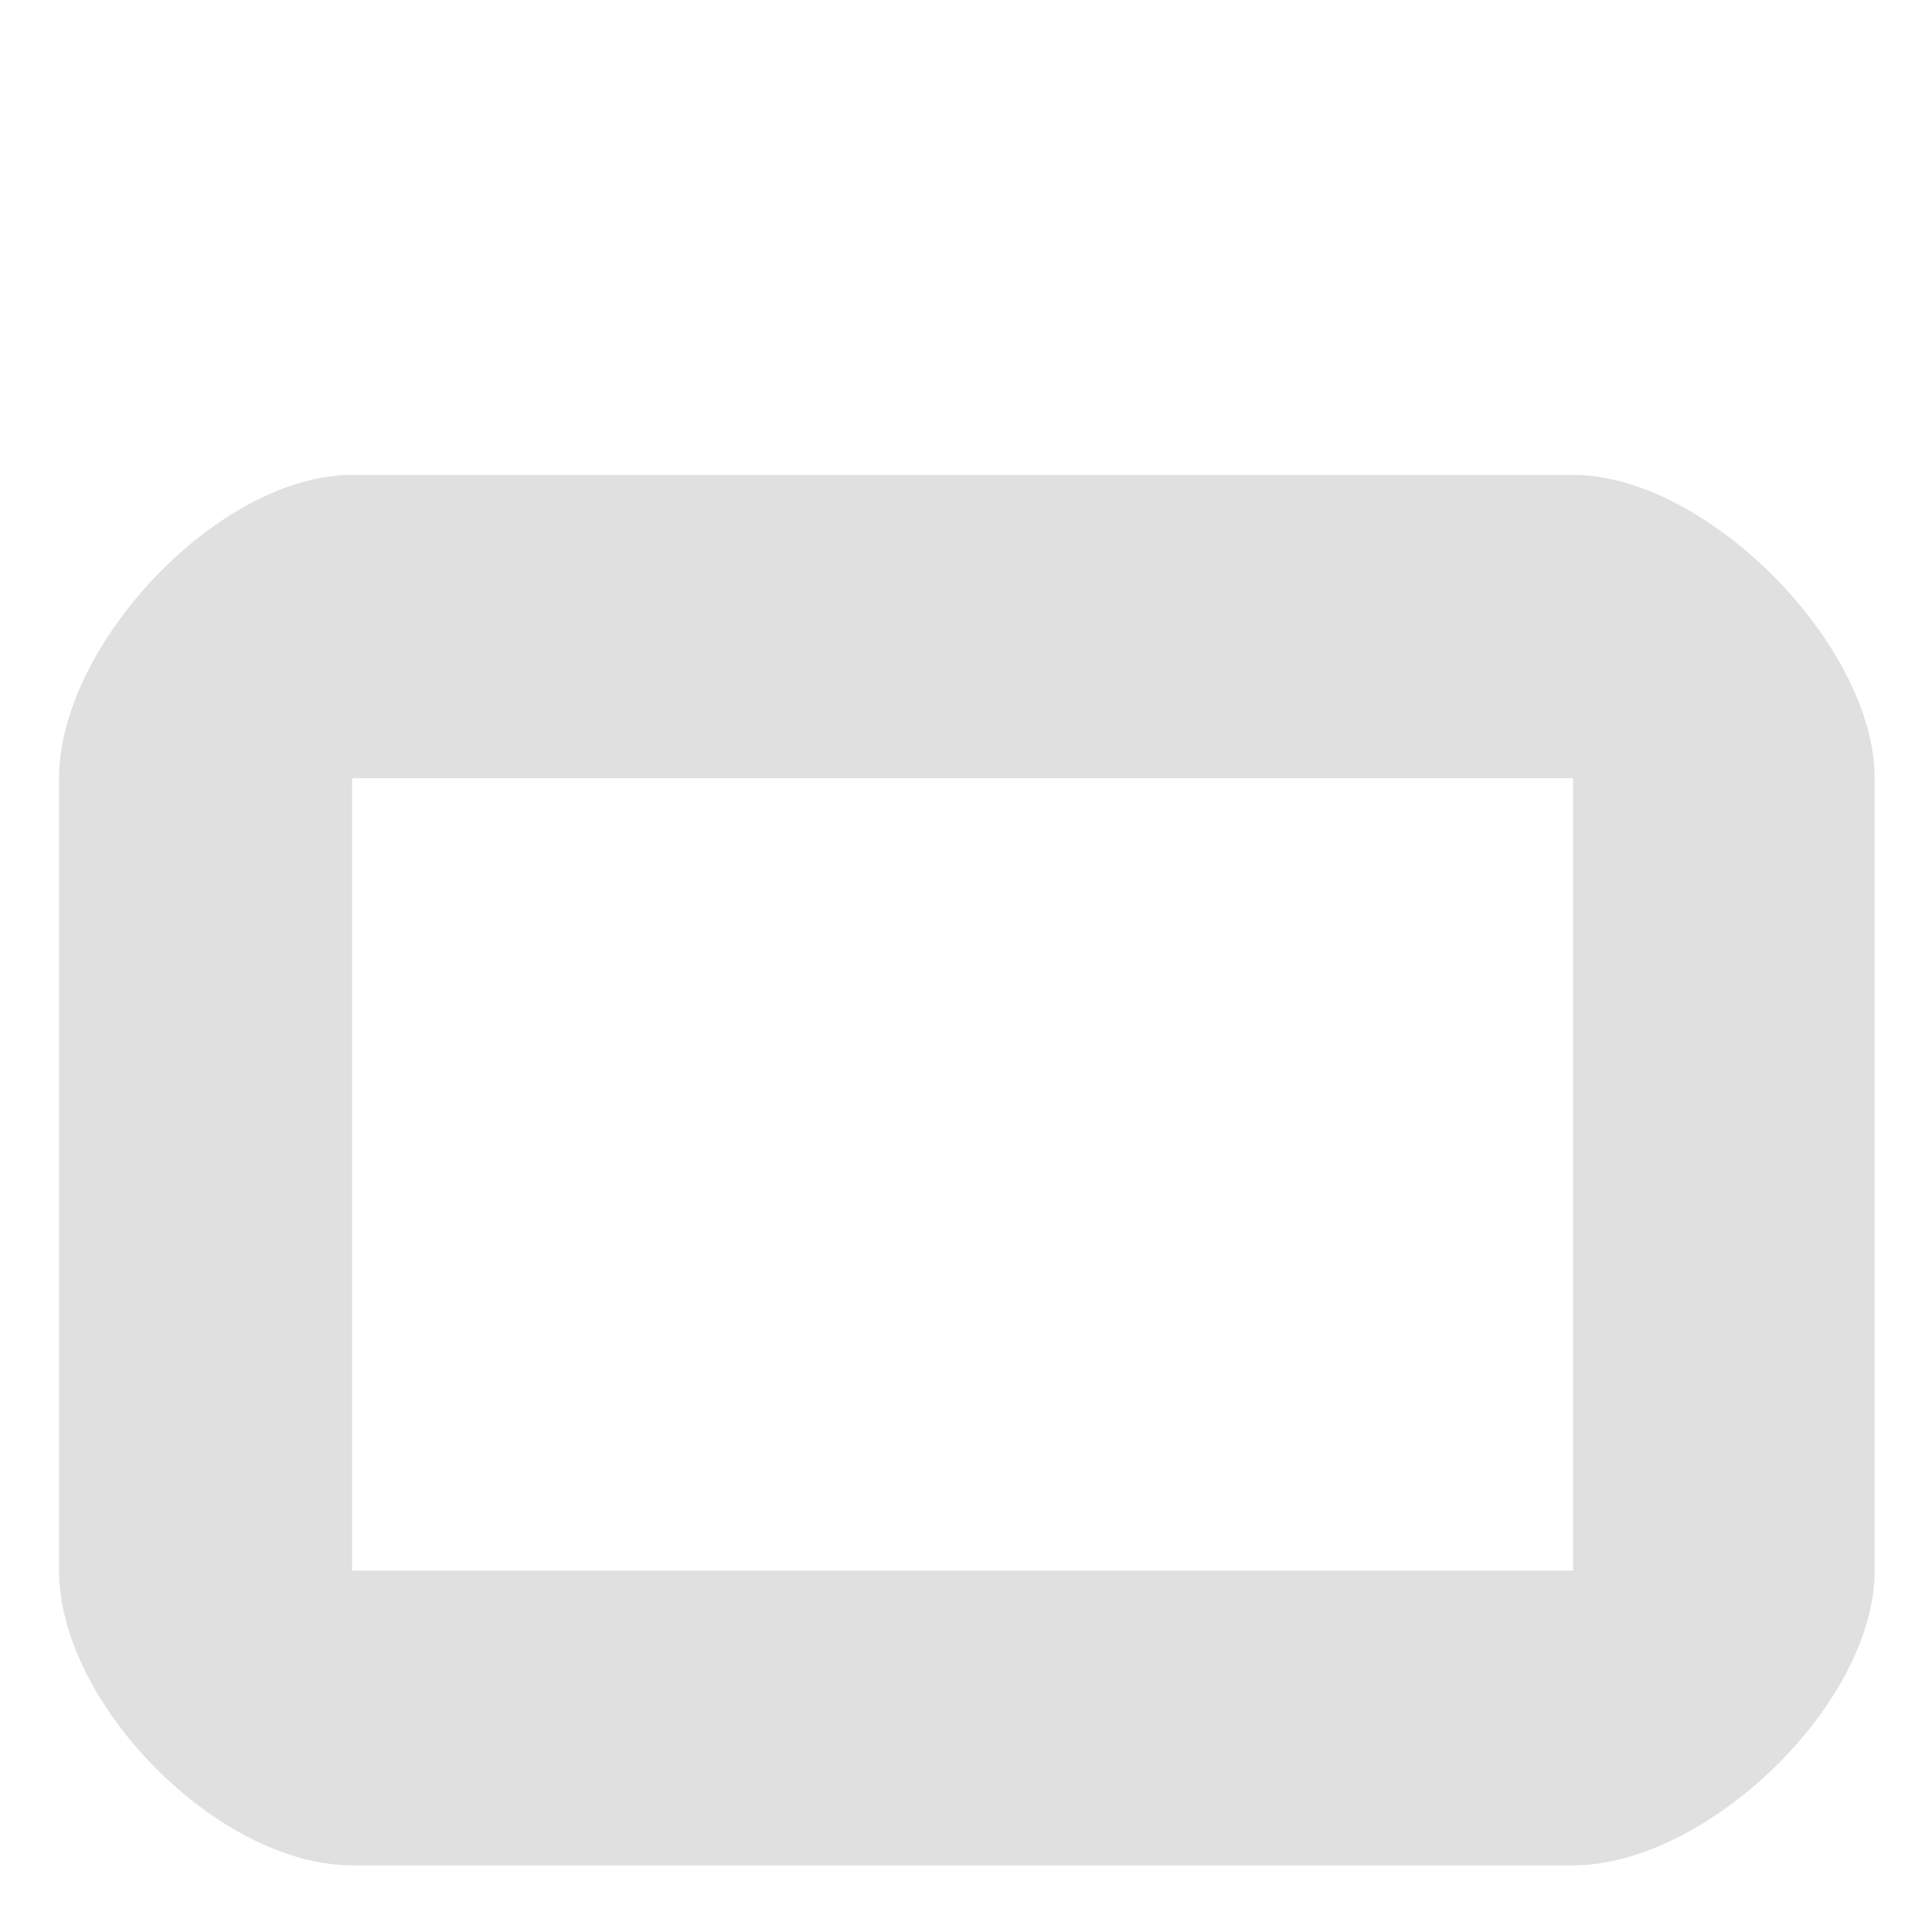 <?xml version="1.0" encoding="UTF-8" standalone="no"?><!DOCTYPE svg PUBLIC "-//W3C//DTD SVG 1.1//EN" "http://www.w3.org/Graphics/SVG/1.1/DTD/svg11.dtd"><svg width="100%" height="100%" viewBox="0 0 16 16" version="1.1" xmlns="http://www.w3.org/2000/svg" xmlns:xlink="http://www.w3.org/1999/xlink" xml:space="preserve" xmlns:serif="http://www.serif.com/" style="fill-rule:evenodd;clip-rule:evenodd;stroke-linejoin:round;stroke-miterlimit:2;"><path id="top-base" d="M2.916,15.448l10.112,0c1.104,0 2.497,-1.336 2.497,-2.441l0,-6.562c0,-1.104 -1.393,-2.512 -2.497,-2.512l-10.112,0c-1.105,0 -2.427,1.408 -2.427,2.512l-0,6.562c-0,1.105 1.322,2.441 2.427,2.441Zm10.112,-2.441l-10.112,0l-0,-6.562l10.112,0l-0,6.562Z" style="fill:#e0e0e0;"/></svg>
